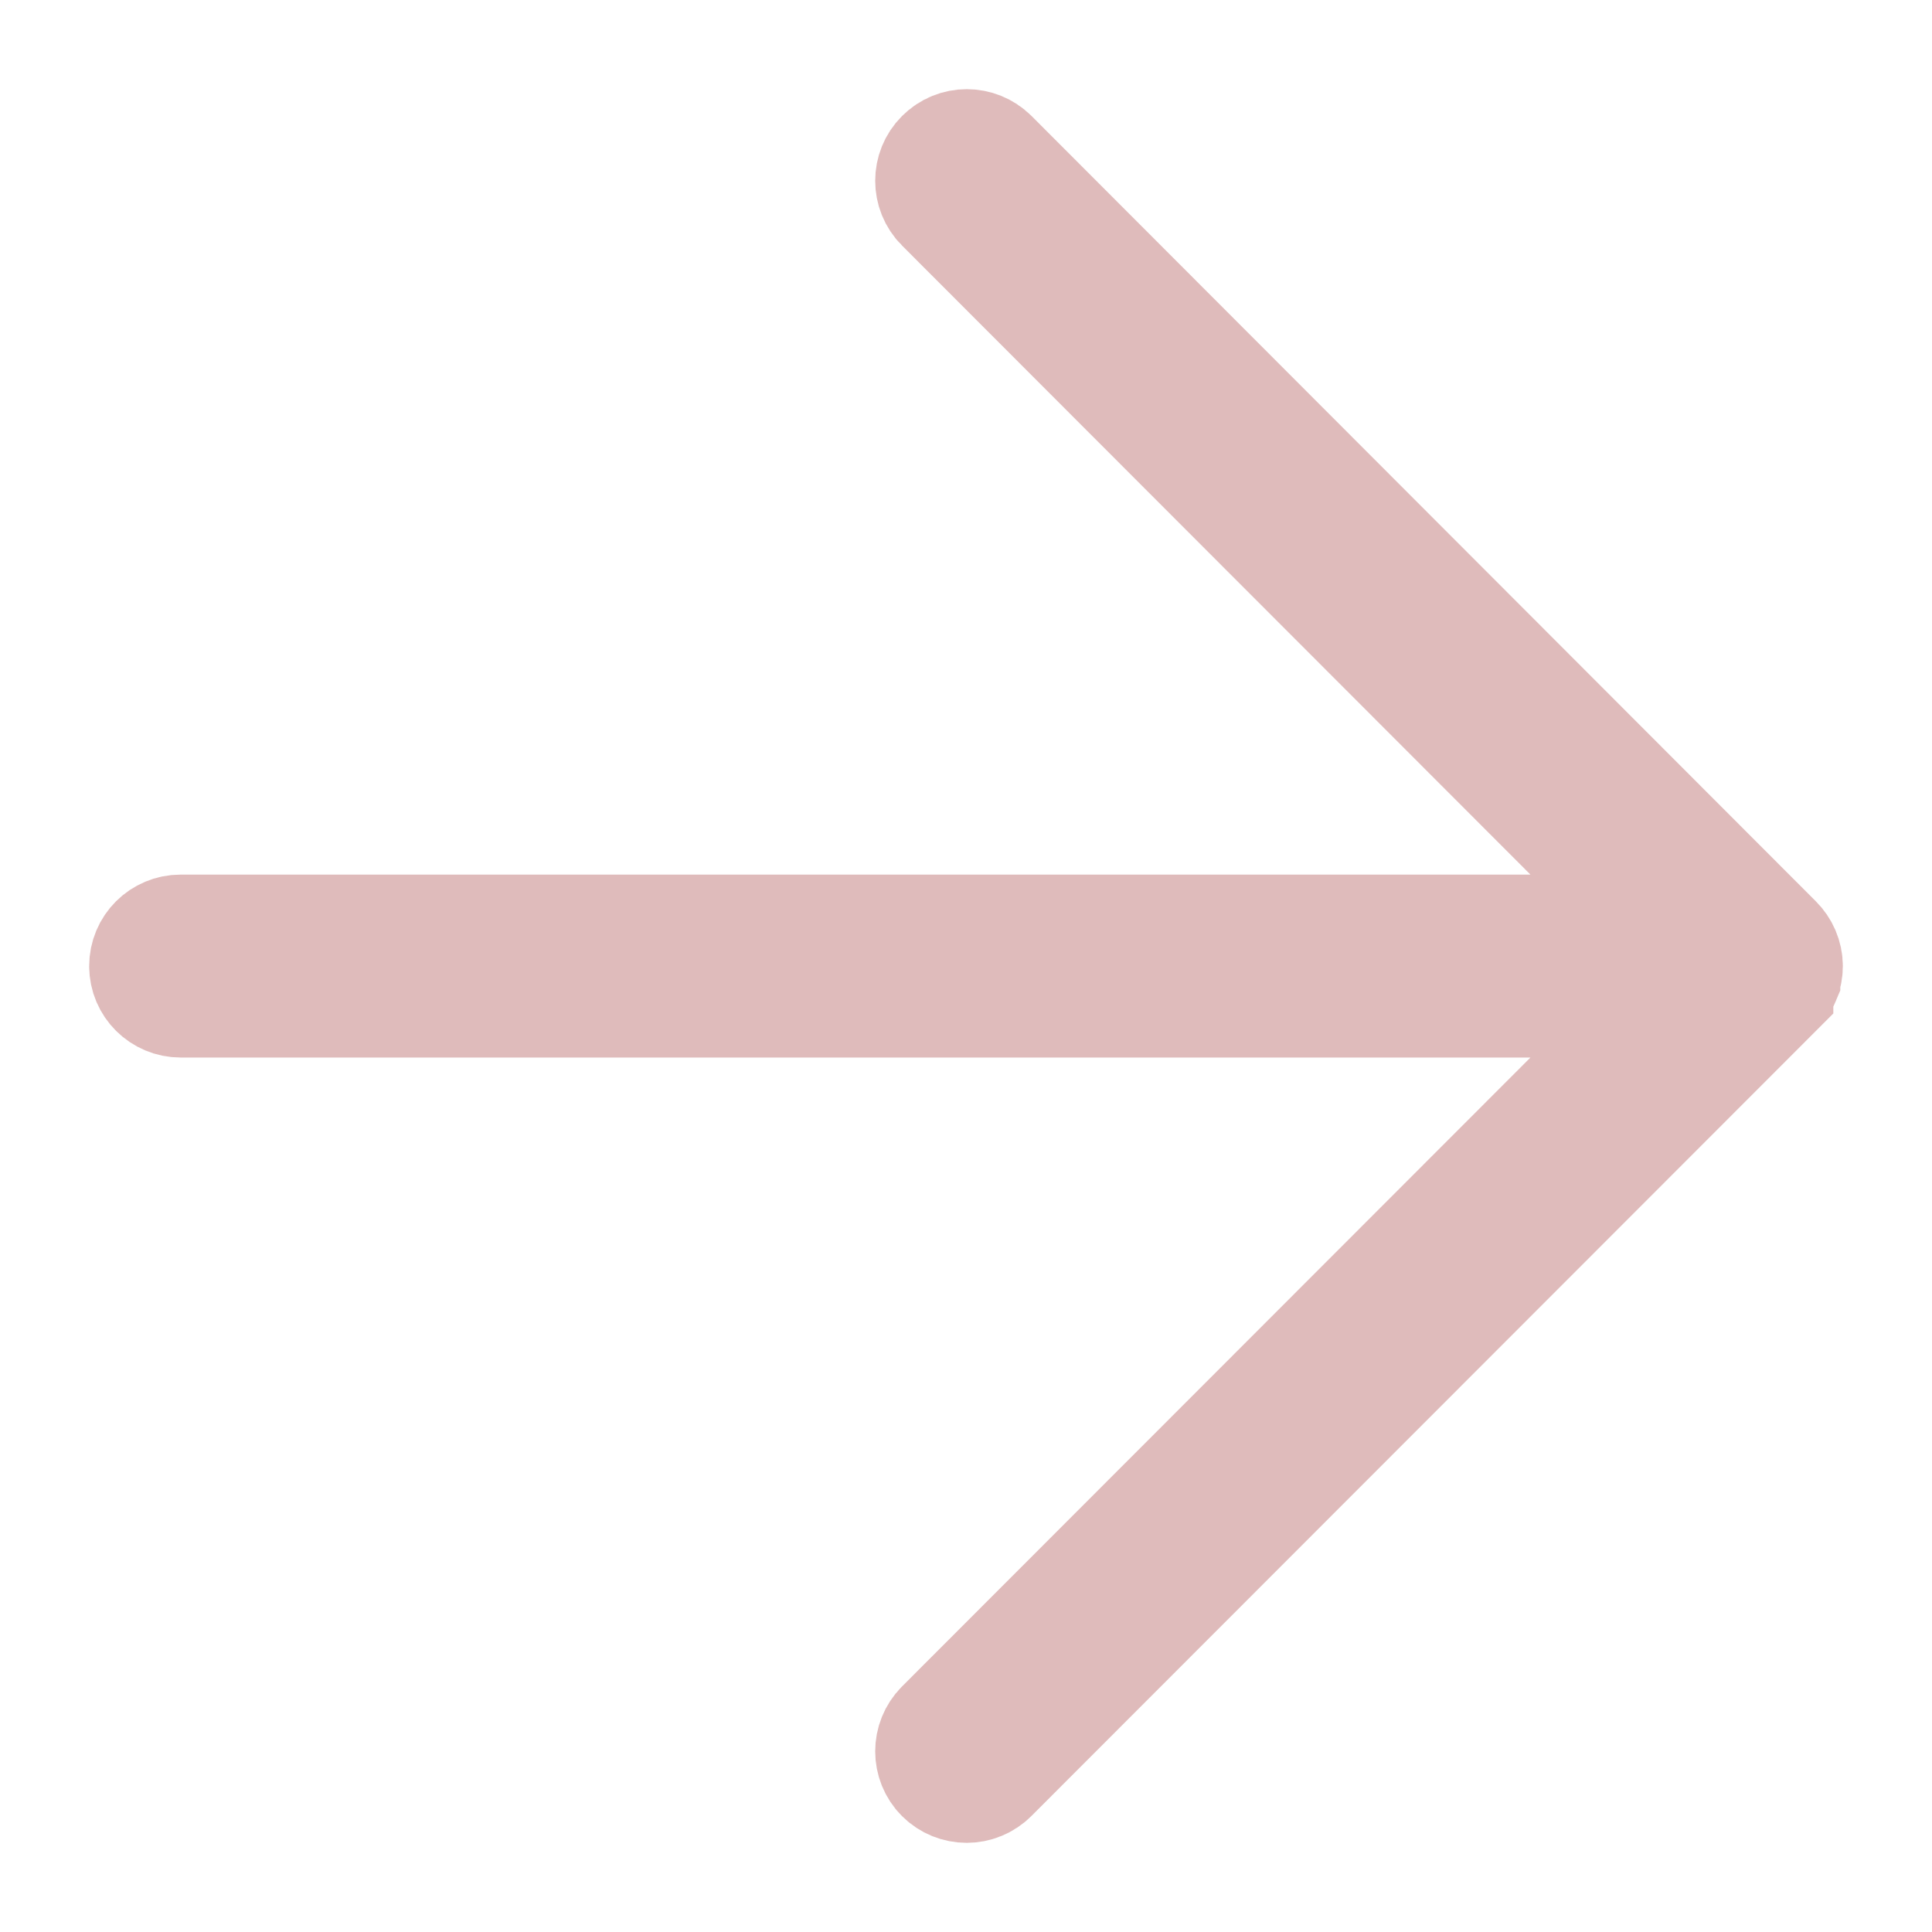 <?xml version="1.0" encoding="UTF-8"?>
<svg width="13px" height="13px" viewBox="0 0 13 13" version="1.1" xmlns="http://www.w3.org/2000/svg" xmlns:xlink="http://www.w3.org/1999/xlink">
    <!-- Generator: Sketch 49.3 (51167) - http://www.bohemiancoding.com/sketch -->
    <title>bullet</title>
    <desc>Created with Sketch.</desc>
    <defs></defs>
    <g id="Page-1" stroke="none" stroke-width="1" fill="none" fill-rule="evenodd">
        <g id="product-page---open-tab" transform="translate(-758, -756)" stroke="#DFBBBB" stroke-width="0.8">
            <g id="Group-7" transform="translate(755, 725)">
                <path d="M9.495,32 C9.44,32 9.385,32.021 9.343,32.063 L4.064,37.346 C4.064,37.346 4.064,37.347 4.063,37.347 C4.057,37.353 4.054,37.362 4.048,37.369 C4.037,37.384 4.024,37.398 4.017,37.415 L4.017,37.416 C4.006,37.442 4,37.47 4,37.499 C4,37.559 4.025,37.613 4.064,37.652 C4.064,37.652 4.064,37.652 4.065,37.653 L9.342,42.937 C9.384,42.979 9.44,43 9.495,43 C9.55,43 9.605,42.979 9.648,42.936 C9.732,42.852 9.732,42.715 9.648,42.631 L4.737,37.715 L14.784,37.715 C14.904,37.715 15,37.619 15,37.499 C15,37.38 14.903,37.284 14.784,37.284 L4.737,37.284 L9.648,32.369 C9.732,32.284 9.732,32.147 9.648,32.063 C9.606,32.021 9.551,32 9.495,32 L9.495,32 Z" id="bullet" transform="translate(9.5, 37.5) rotate(180) translate(-9.5, -37.5) "></path>
            </g>
        </g>
    </g>
</svg>